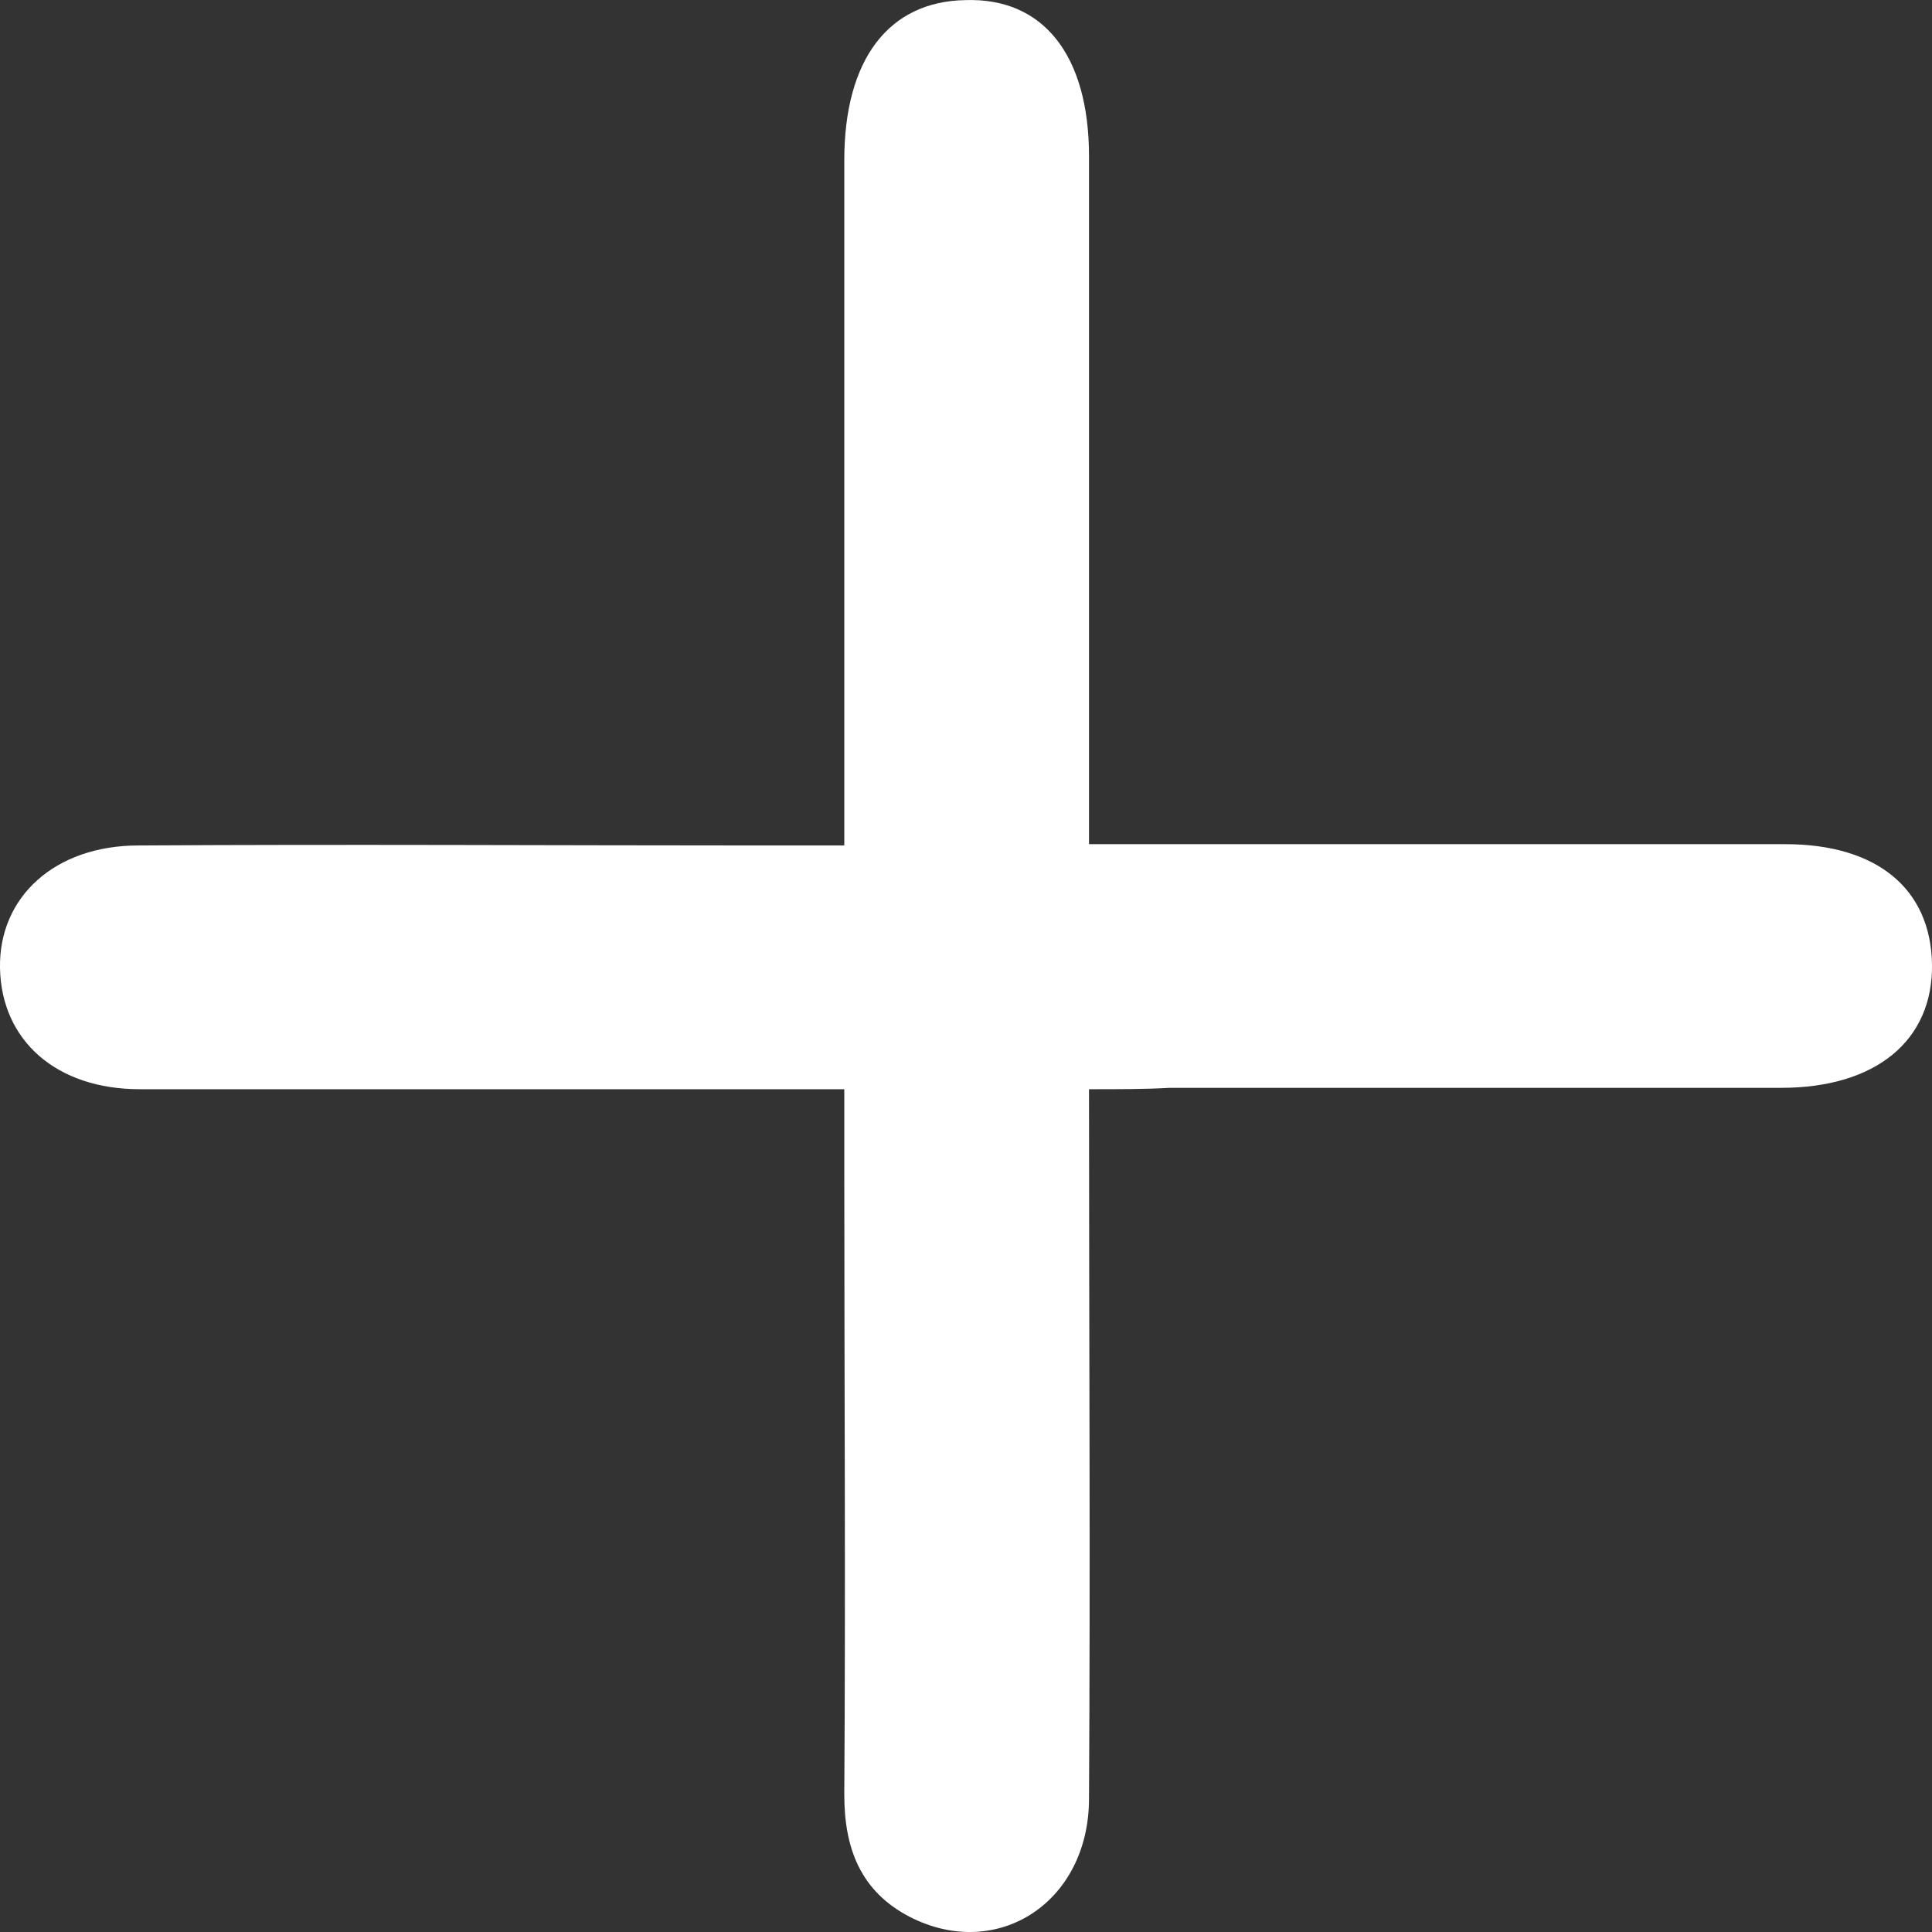 <svg width="18" height="18" viewBox="0 0 18 18" fill="none" xmlns="http://www.w3.org/2000/svg">
    <rect x="0" y="0" width="18" height="18" fill="#333333" stroke="none"/>
    <path
        d="M10.146 10.148C10.146 12.418 10.159 14.587 10.146 16.757C10.146 17.723 9.294 18.275 8.48 17.861C8.017 17.623 7.866 17.221 7.866 16.72C7.879 14.776 7.866 12.832 7.866 10.887C7.866 10.662 7.866 10.436 7.866 10.148C7.578 10.148 7.353 10.148 7.127 10.148C5.186 10.148 3.244 10.148 1.303 10.148C0.526 10.148 0.013 9.696 0 9.019C-0.012 8.354 0.514 7.877 1.29 7.877C3.232 7.865 5.173 7.877 7.115 7.877C7.34 7.877 7.566 7.877 7.866 7.877C7.866 7.589 7.866 7.363 7.866 7.137C7.866 5.256 7.866 3.375 7.866 1.493C7.866 0.553 8.28 0.013 8.994 0.001C9.72 -0.024 10.146 0.515 10.146 1.456C10.146 3.337 10.146 5.218 10.146 7.1C10.146 7.325 10.146 7.551 10.146 7.865C10.422 7.865 10.647 7.865 10.873 7.865C12.789 7.865 14.718 7.865 16.634 7.865C17.486 7.865 17.987 8.279 18 8.981C18.012 9.696 17.474 10.135 16.597 10.135C14.693 10.135 12.802 10.135 10.898 10.135C10.672 10.148 10.447 10.148 10.146 10.148Z"
        fill="white" />
</svg>

